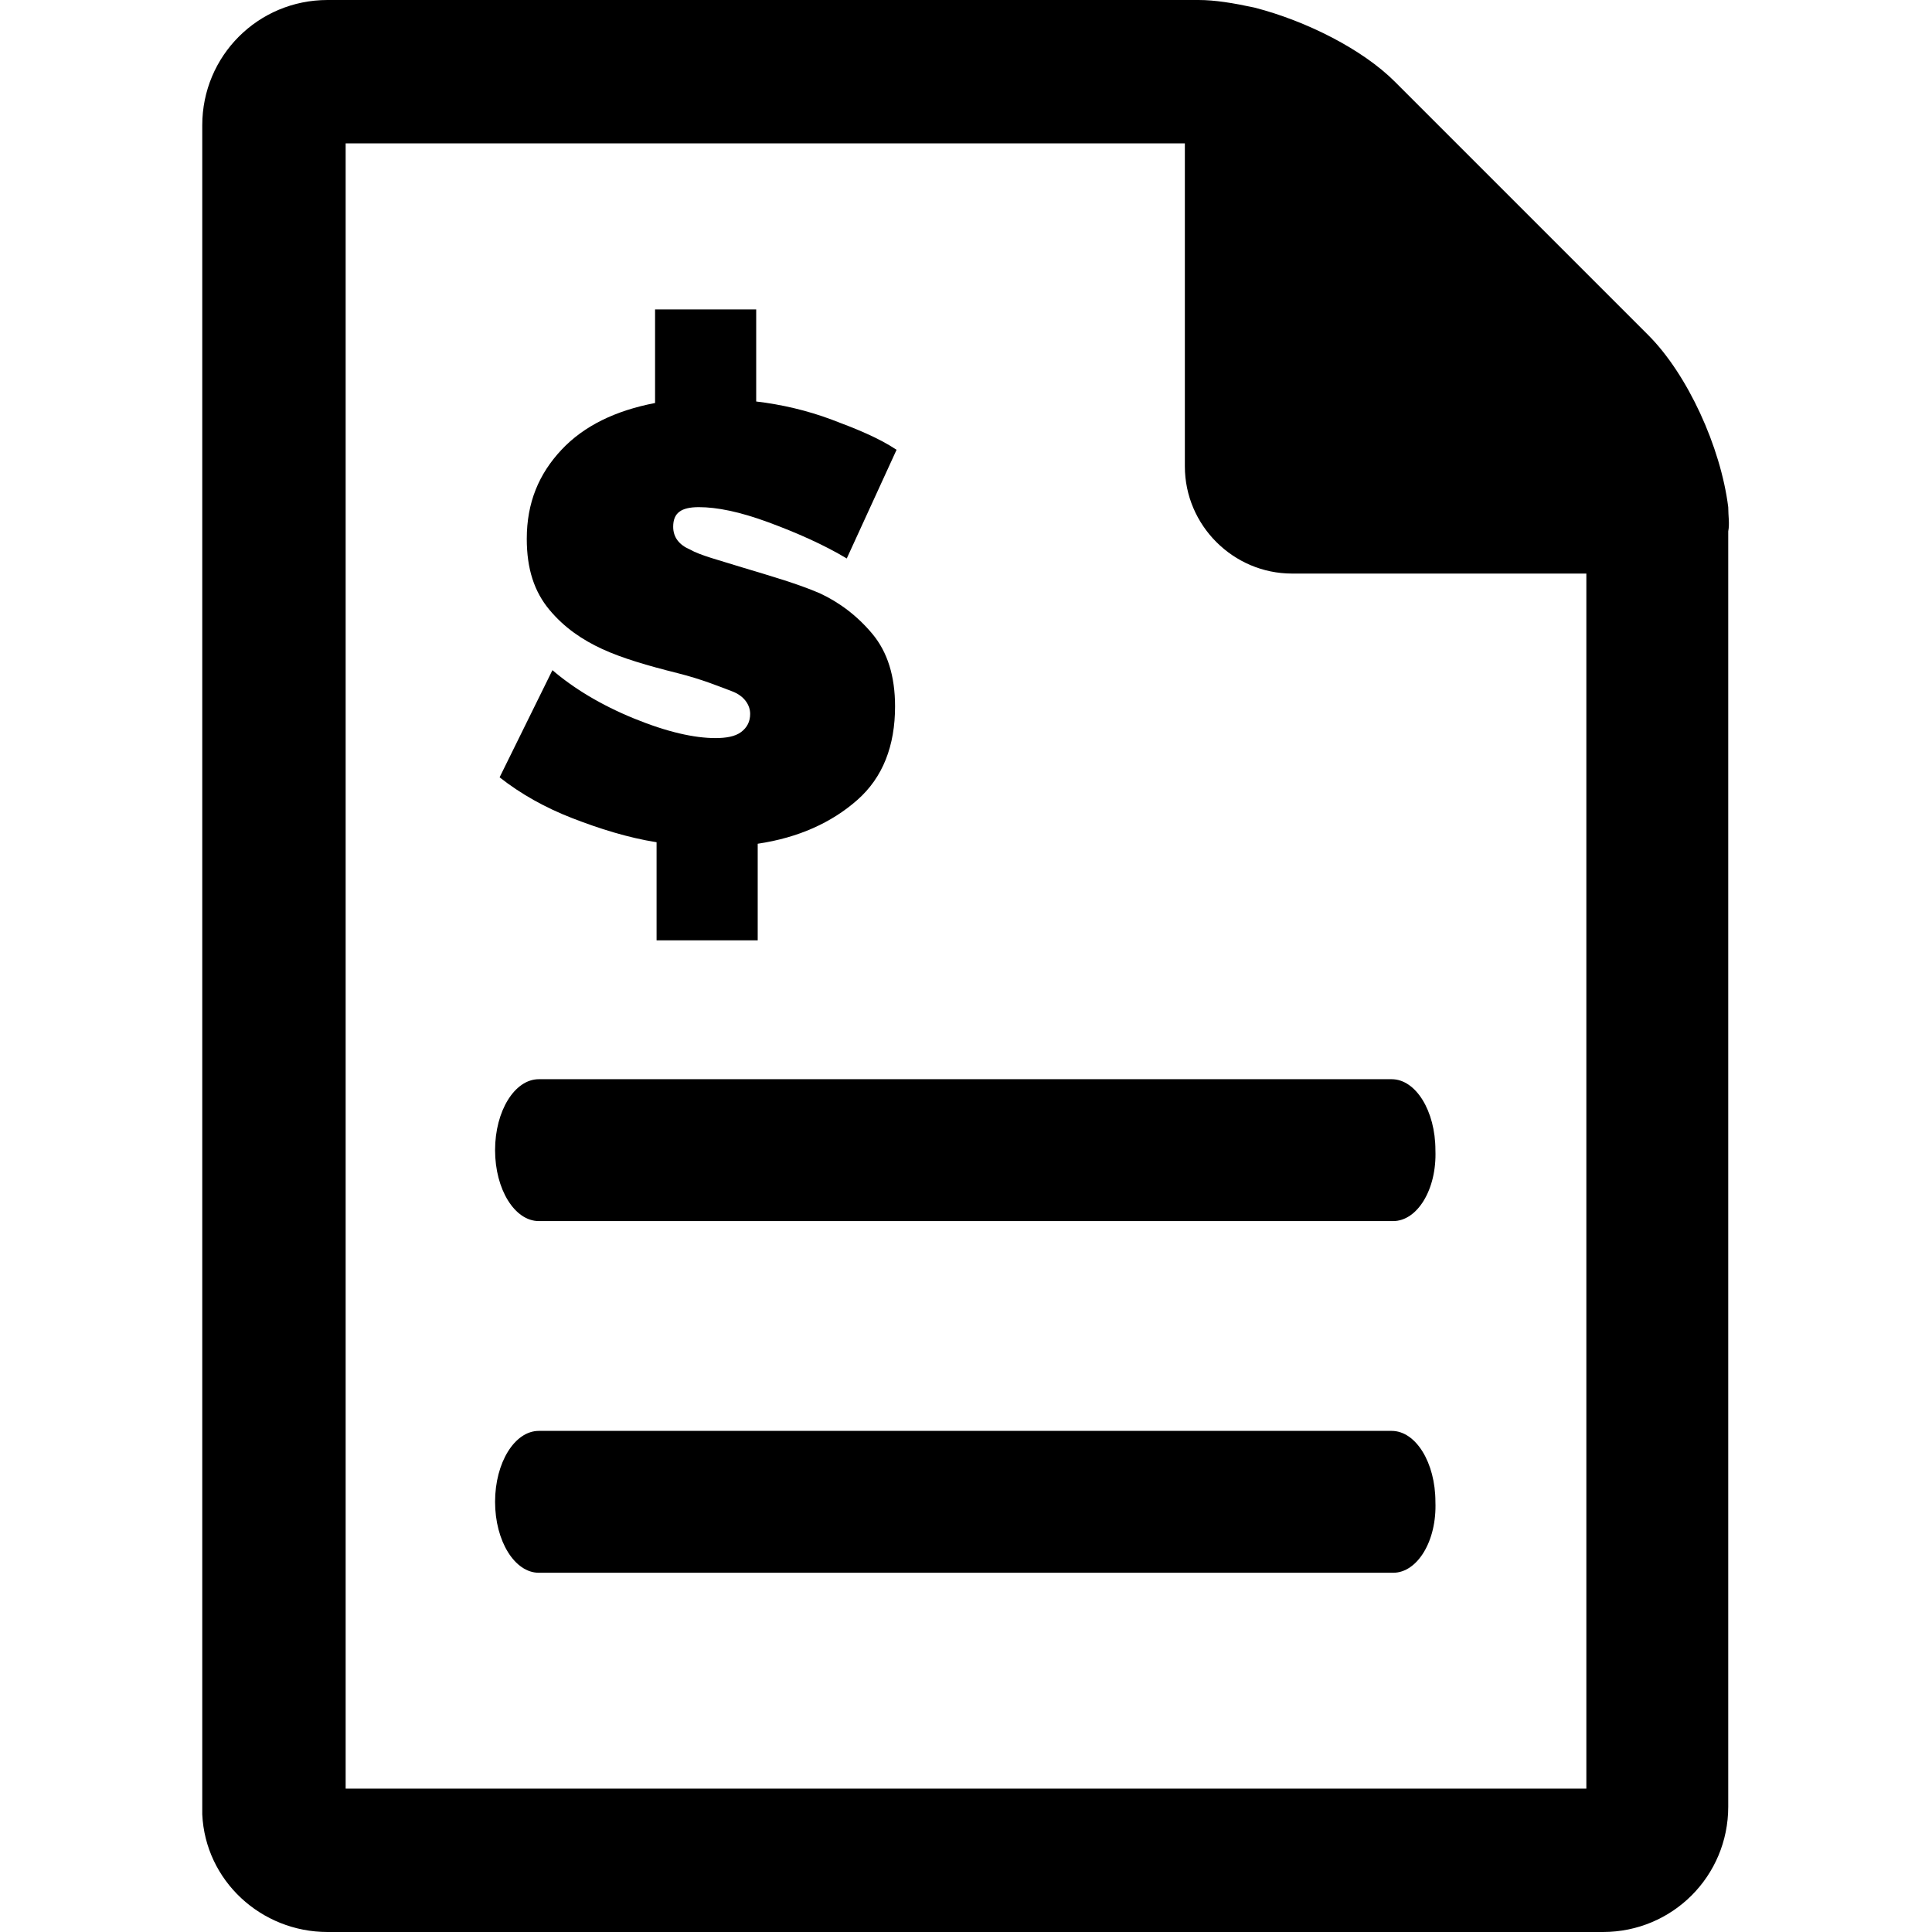 <?xml version="1.0" encoding="utf-8"?>
<!-- Generator: Adobe Illustrator 24.0.1, SVG Export Plug-In . SVG Version: 6.00 Build 0)  -->
<svg version="1.1" id="Capa_1" xmlns="http://www.w3.org/2000/svg" xmlns:xlink="http://www.w3.org/1999/xlink" x="0px" y="0px"
	 viewBox="0 0 128 128" style="enable-background:new 0 0 128 128;" xml:space="preserve">
<g>
	<path d="M114.5,33.6L114.5,33.6L114.5,33.6c-0.5-4-2.7-8.8-5.3-11.4L92.4,5.4c-2.1-2.1-5.8-4-9.3-4.9C81.7,0.2,80.5,0,79.4,0h-0.9
		H21.7c-4.6,0-8.3,3.7-8.3,8.3v53.4l0,0v58.5c0.2,4.4,3.9,7.8,8.3,7.8h84.5c4.6,0,8.3-3.7,8.3-8.3V38v-2.8
		C114.6,34.7,114.5,34.2,114.5,33.6z M105.1,118.5H22.9v-5.1V48.4V9.5h55.6v21.4c0,3.9,3.2,7.1,7.1,7.1h19.5V118.5z"/>
	<g>
		<path d="M92.3,104.2H35.7c-1.6,0-2.9-2.1-2.9-4.7c0-2.6,1.3-4.7,2.9-4.7h56.5c1.6,0,2.9,2.1,2.9,4.7
			C95.2,102.1,93.9,104.2,92.3,104.2z"/>
	</g>
	<g>
		<path d="M92.3,80.9H35.7c-1.6,0-2.9-2.1-2.9-4.7c0-2.6,1.3-4.7,2.9-4.7h56.5c1.6,0,2.9,2.1,2.9,4.7C95.2,78.8,93.9,80.9,92.3,80.9
			z"/>
	</g>
	<g>
		<path d="M45.7,36.4c0.7,0.4,1.9,0.7,3.5,1.2c2,0.6,3.7,1.1,5.1,1.7c1.3,0.6,2.5,1.5,3.5,2.7c1,1.2,1.5,2.8,1.5,4.8
			c0,2.6-0.8,4.7-2.5,6.2c-1.7,1.5-3.9,2.5-6.6,2.9v6.4h-6.7v-6.5c-1.9-0.3-3.8-0.9-5.6-1.6c-1.8-0.7-3.4-1.6-4.8-2.7l3.5-7.1
			c1.4,1.2,3.2,2.3,5.4,3.2c2.2,0.9,4,1.3,5.4,1.3c0.7,0,1.3-0.1,1.7-0.4c0.4-0.3,0.6-0.7,0.6-1.2c0-0.6-0.4-1.2-1.2-1.5
			s-2-0.8-3.6-1.2c-2-0.5-3.7-1-5-1.6c-1.3-0.6-2.5-1.4-3.5-2.6c-1-1.2-1.5-2.7-1.5-4.7c0-2.4,0.8-4.3,2.3-5.9s3.6-2.6,6.2-3.1v-6.2
			h6.7v6.1c1.7,0.2,3.4,0.6,5,1.2c1.6,0.6,3.1,1.2,4.3,2L56.1,37c-1.5-0.9-3.3-1.7-5.2-2.4c-1.9-0.7-3.4-1-4.6-1
			c-1.2,0-1.7,0.4-1.7,1.3C44.6,35.6,45,36.1,45.7,36.4z"/>
	</g>
</g>
</svg>
